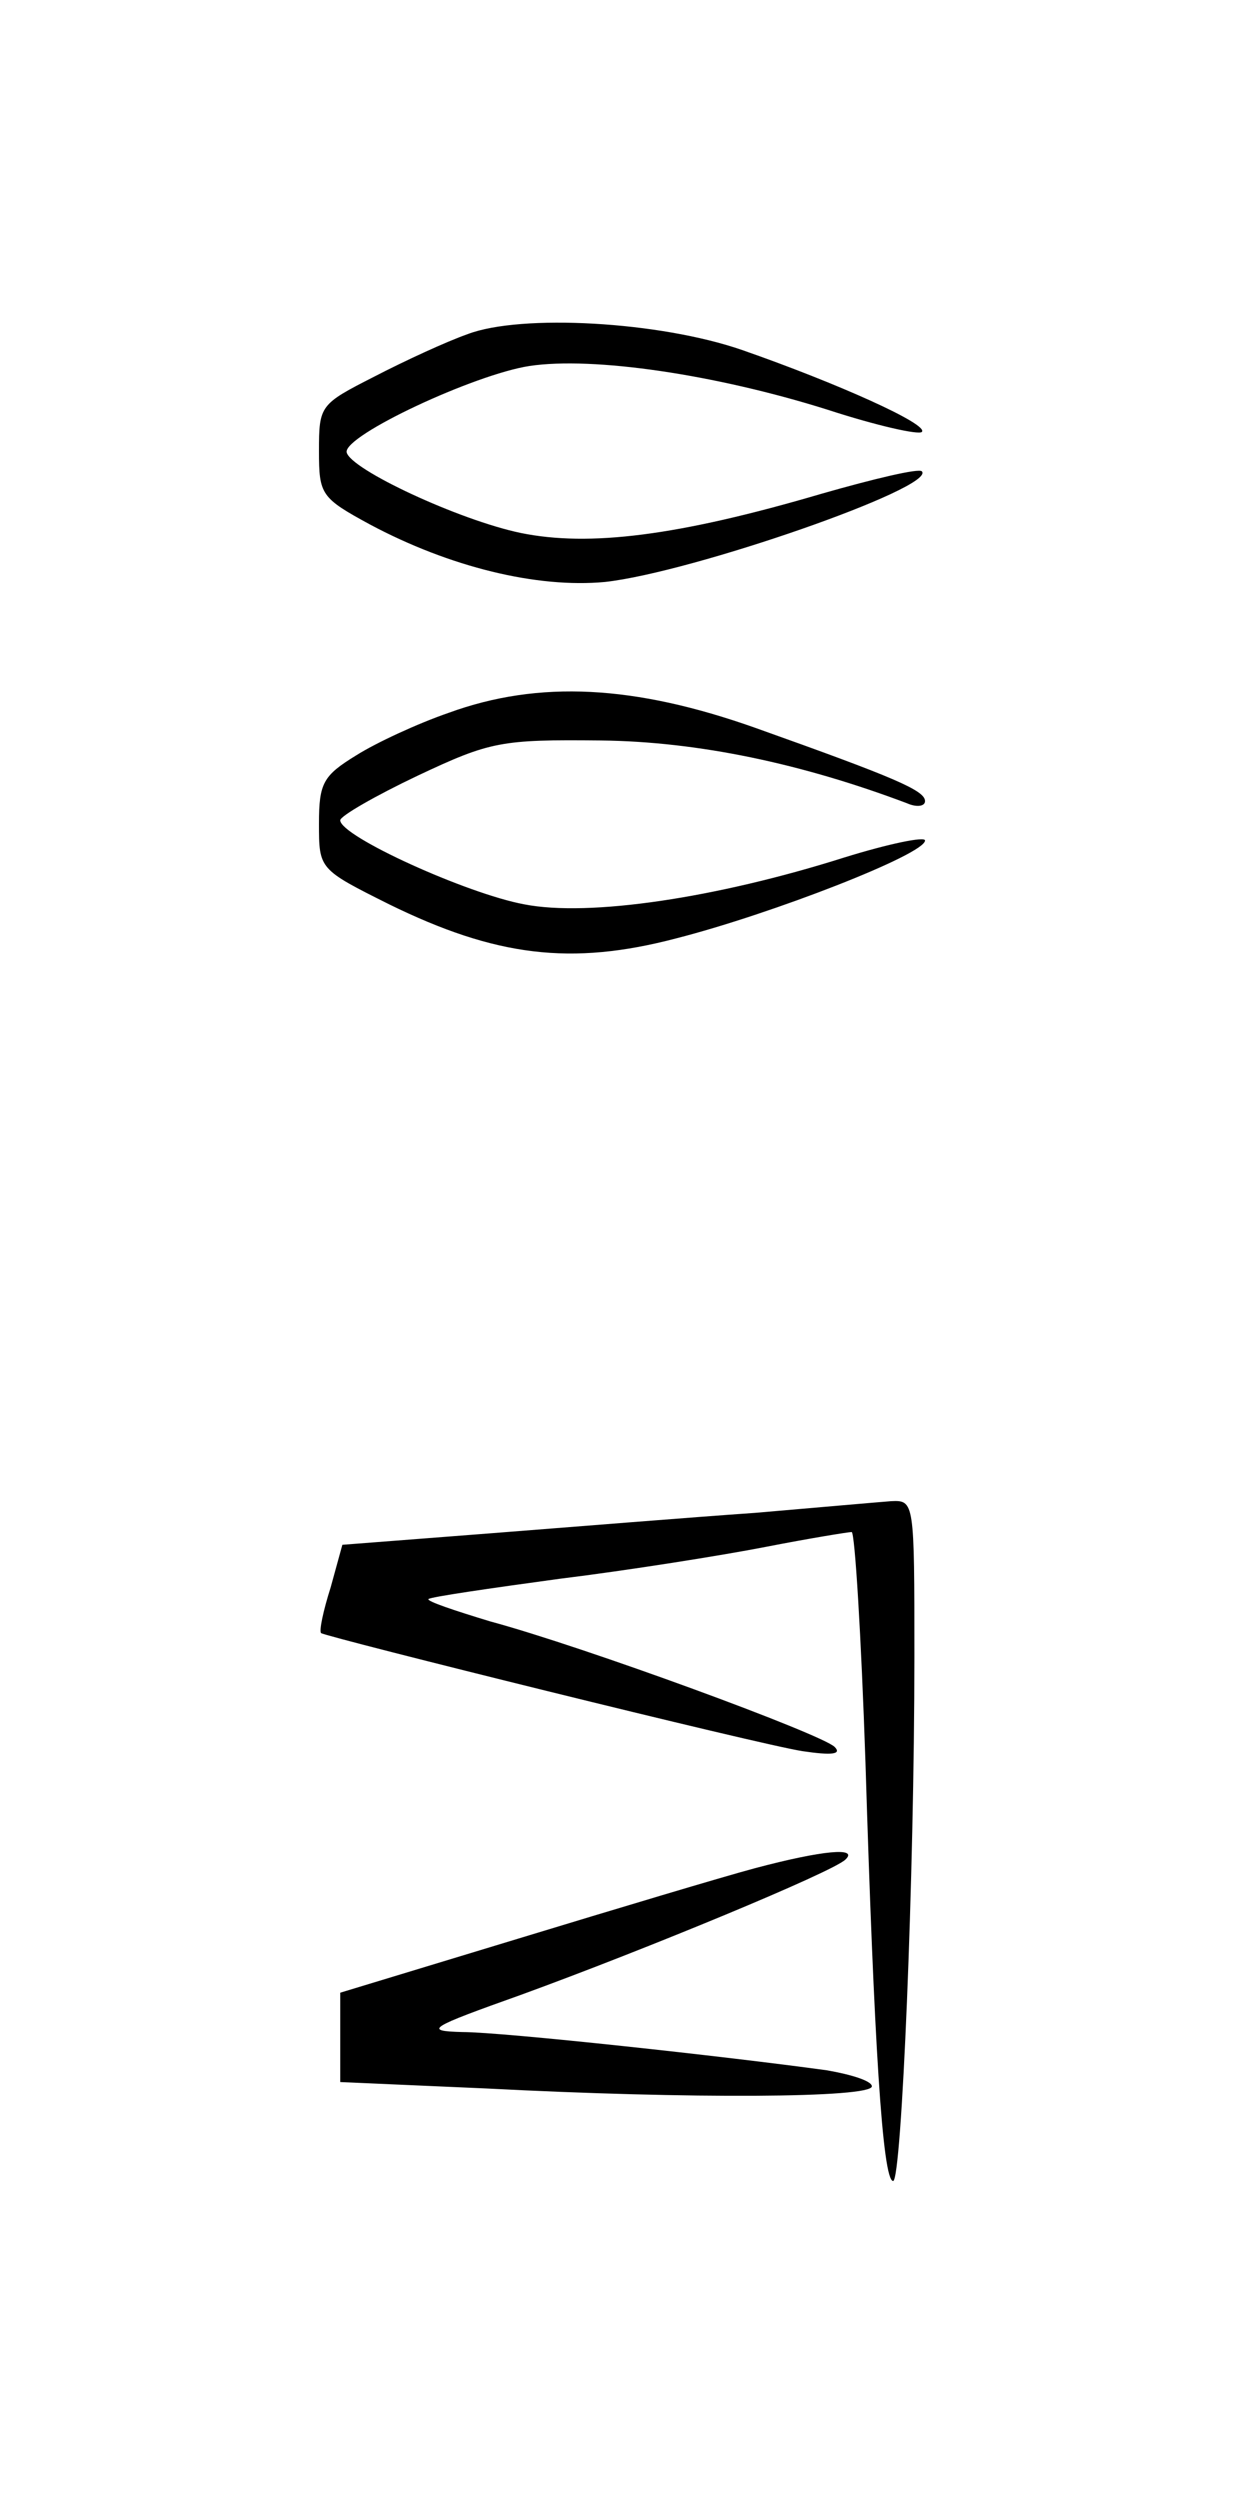 <?xml version="1.0" standalone="no"?>
<!DOCTYPE svg PUBLIC "-//W3C//DTD SVG 20010904//EN"
 "http://www.w3.org/TR/2001/REC-SVG-20010904/DTD/svg10.dtd">
<svg version="1.0" xmlns="http://www.w3.org/2000/svg"
 width="117pt" height="235pt" viewBox="0 0 117 235"
 preserveAspectRatio="xMidYMid meet">
<g transform="translate(0,235) scale(0.1,-0.1)"
fill="#000000" stroke="none">
<path d="M440 2036 c-20 -7 -59 -25 -88 -40 -51 -26 -52 -27 -52 -70 0 -41 2
-44 48 -69 75 -40 157 -60 221 -54 82 9 312 89 298 104 -3 3 -45 -7 -94 -21
-136 -40 -219 -50 -283 -37 -58 12 -161 60 -164 76 -2 16 120 73 172 81 60 9
175 -8 280 -41 46 -15 86 -24 89 -21 7 7 -80 46 -169 77 -78 27 -208 34 -258
15z"/>
<path d="M422 1680 c-29 -10 -68 -28 -87 -40 -31 -19 -35 -26 -35 -64 0 -43 0
-43 66 -76 100 -49 171 -58 270 -32 90 23 234 79 234 92 0 4 -34 -3 -76 -16
-120 -38 -240 -56 -301 -44 -54 10 -173 64 -173 79 0 4 33 23 73 42 68 32 78
34 172 33 92 -1 190 -22 288 -59 9 -4 17 -3 17 2 0 10 -28 22 -160 69 -113 40
-203 45 -288 14z"/>
<path d="M710 928 c-58 -4 -169 -13 -246 -19 l-142 -11 -11 -40 c-7 -22 -11
-41 -9 -43 6 -4 413 -105 453 -111 27 -4 37 -3 30 4 -12 12 -235 94 -324 118
-33 10 -60 19 -58 21 2 2 57 10 123 19 65 8 153 22 194 30 41 8 78 14 81 14 3
0 9 -98 13 -217 8 -261 16 -393 26 -393 8 0 20 286 20 493 0 146 0 147 -22
146 -13 -1 -70 -6 -128 -11z"/>
<path d="M710 594 c-30 -8 -130 -38 -222 -66 l-168 -51 0 -42 0 -42 137 -6
c192 -10 363 -9 363 2 0 5 -19 11 -42 15 -94 13 -305 36 -343 36 -37 1 -32 4
55 35 118 43 292 115 305 127 13 12 -21 9 -85 -8z"/>
</g>
</svg>
